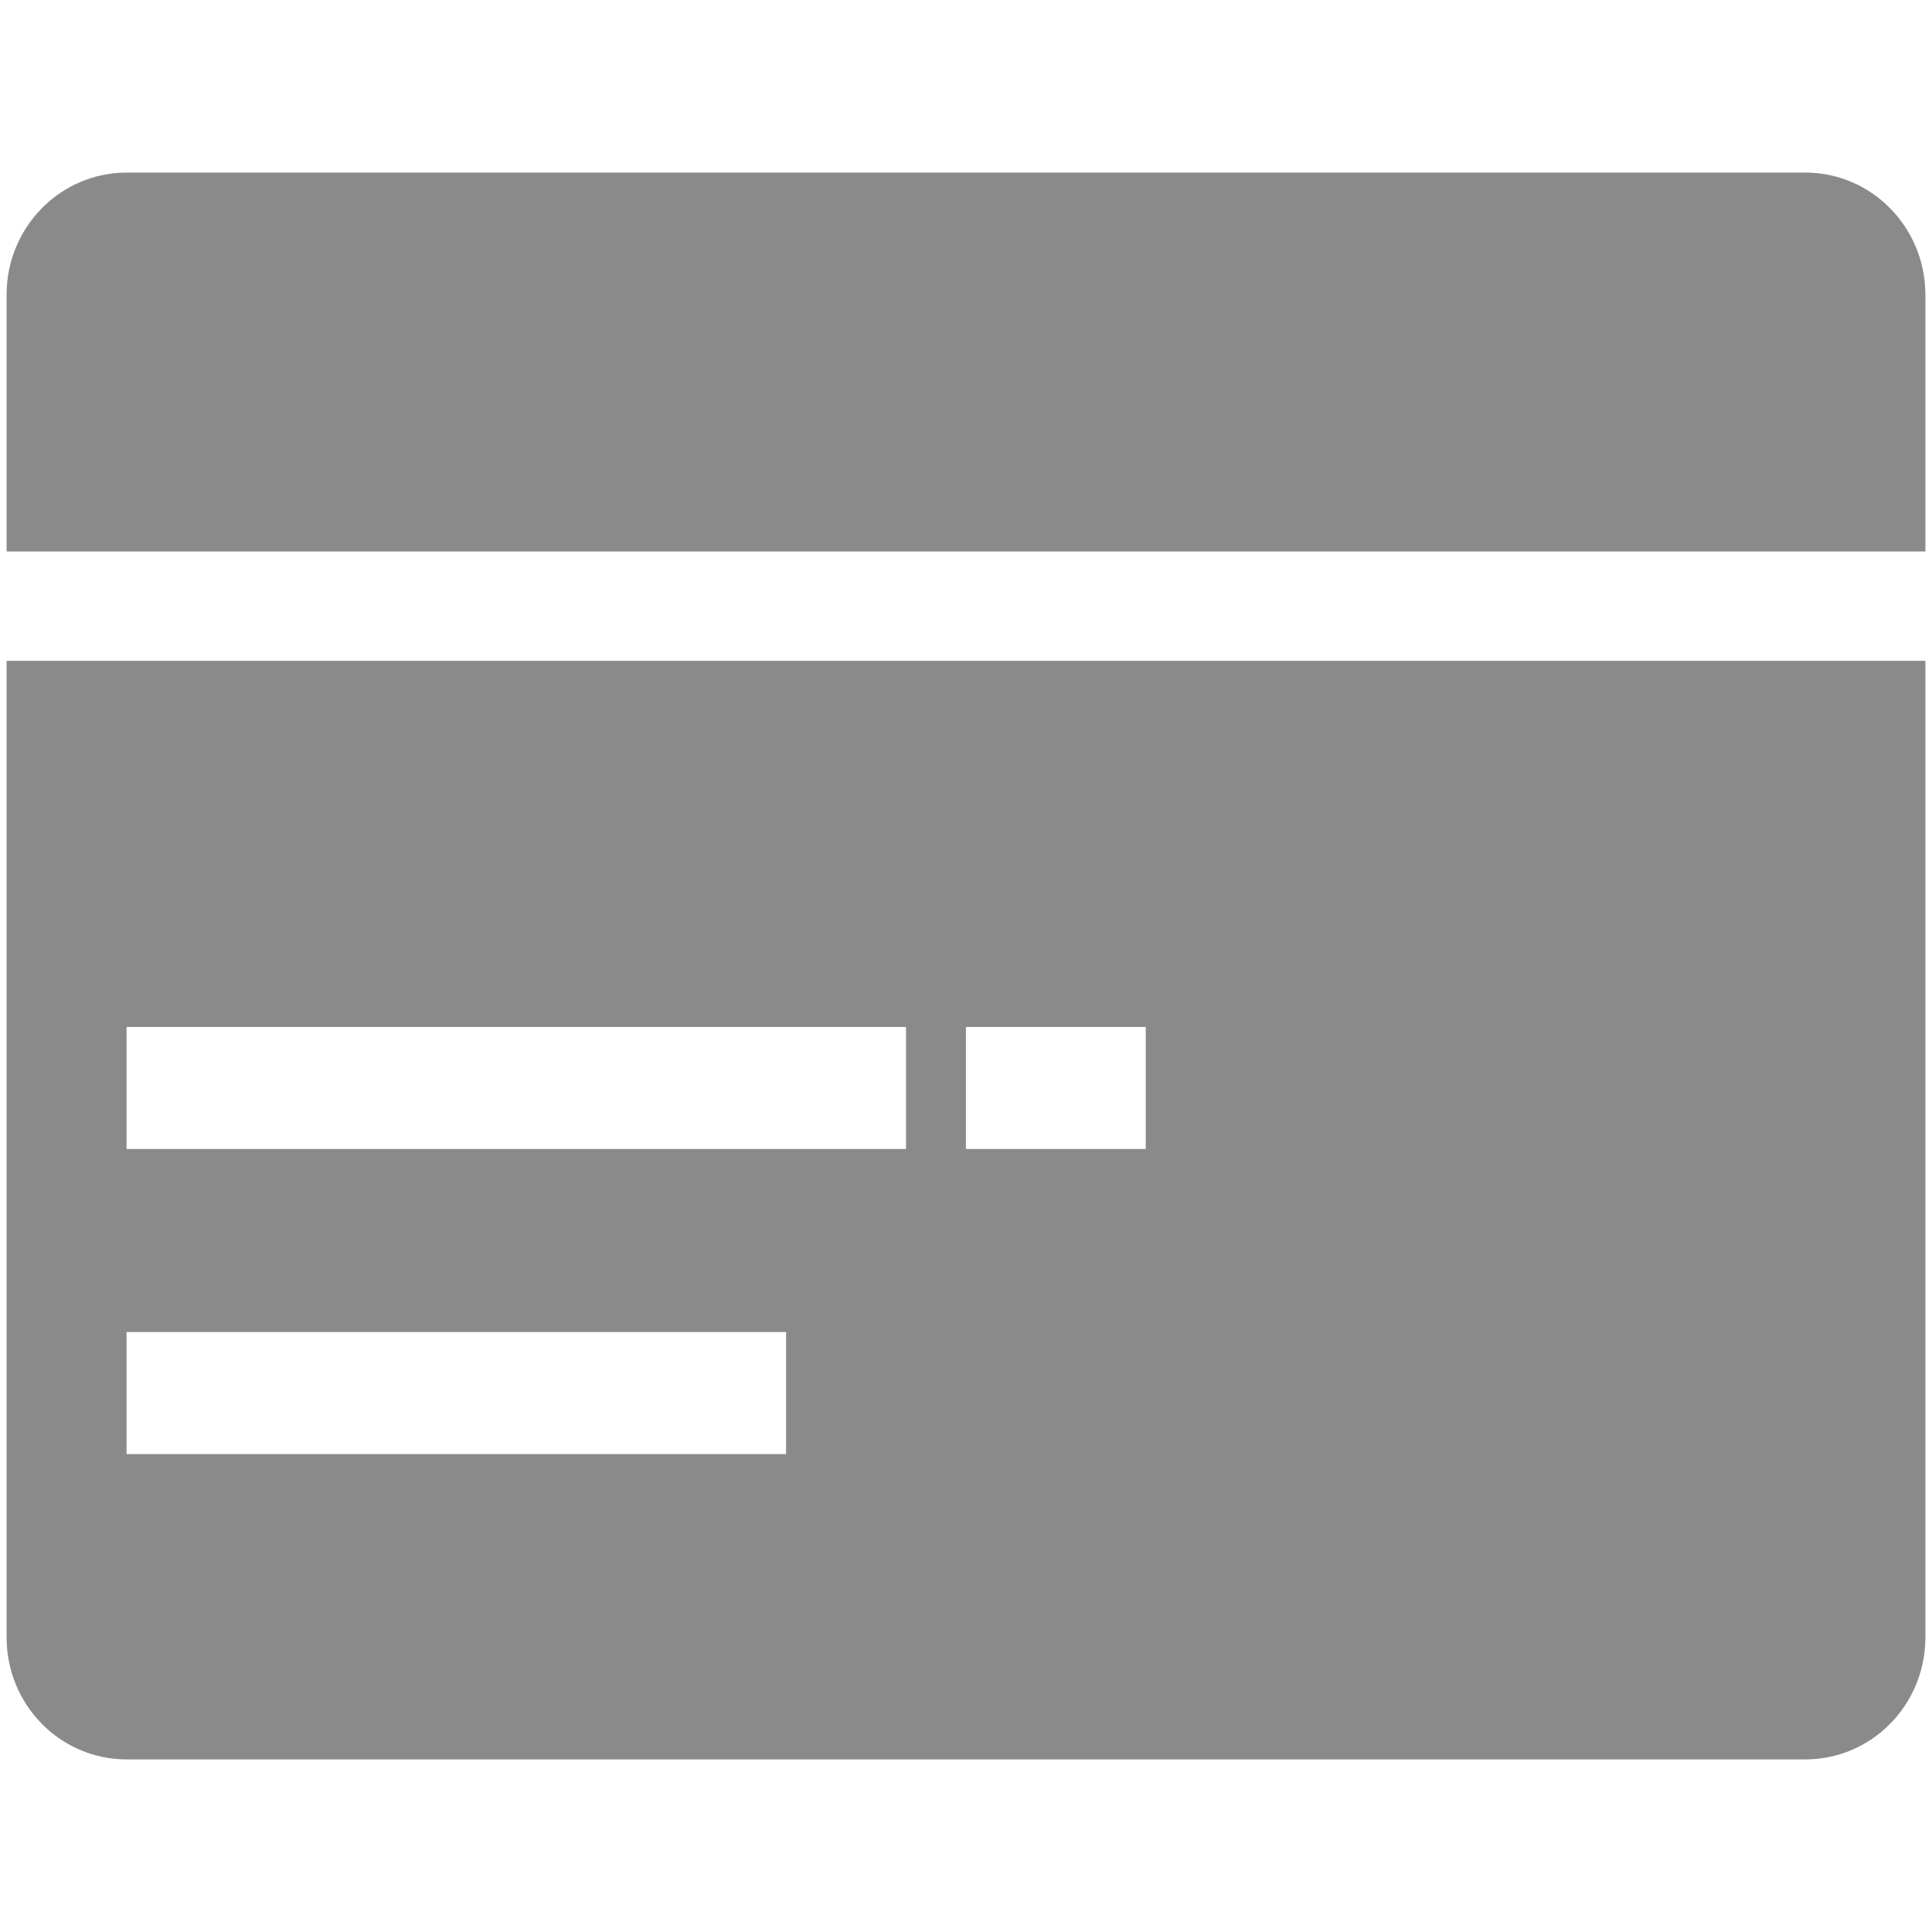 <?xml version="1.0" standalone="no"?><!DOCTYPE svg PUBLIC "-//W3C//DTD SVG 1.1//EN" "http://www.w3.org/Graphics/SVG/1.1/DTD/svg11.dtd"><svg t="1499610291193" class="icon" style="" viewBox="0 0 1024 1024" version="1.1" xmlns="http://www.w3.org/2000/svg" p-id="1364" xmlns:xlink="http://www.w3.org/1999/xlink" width="16" height="16"><defs><style type="text/css"></style></defs><path d="M3.499 867.827c0 35.758 28.418 64.688 63.579 64.688l889.845 0c35.075 0 63.579-28.93 63.579-64.688L1020.501 350.237 3.499 350.237 3.499 867.827zM511.957 544.301l95.325 0 0 64.688L511.957 608.989 511.957 544.301zM67.078 544.301l413.133 0 0 64.688L67.078 608.989 67.078 544.301zM67.078 706.022l349.554 0 0 64.688L67.078 770.71 67.078 706.022zM956.922 91.485 67.078 91.485c-35.075 0-63.579 28.93-63.579 64.688l0 136.118 1017.002 0L1020.501 156.258C1020.501 120.501 991.997 91.485 956.922 91.485z" p-id="1365" fill="#8a8a8a"></path></svg>